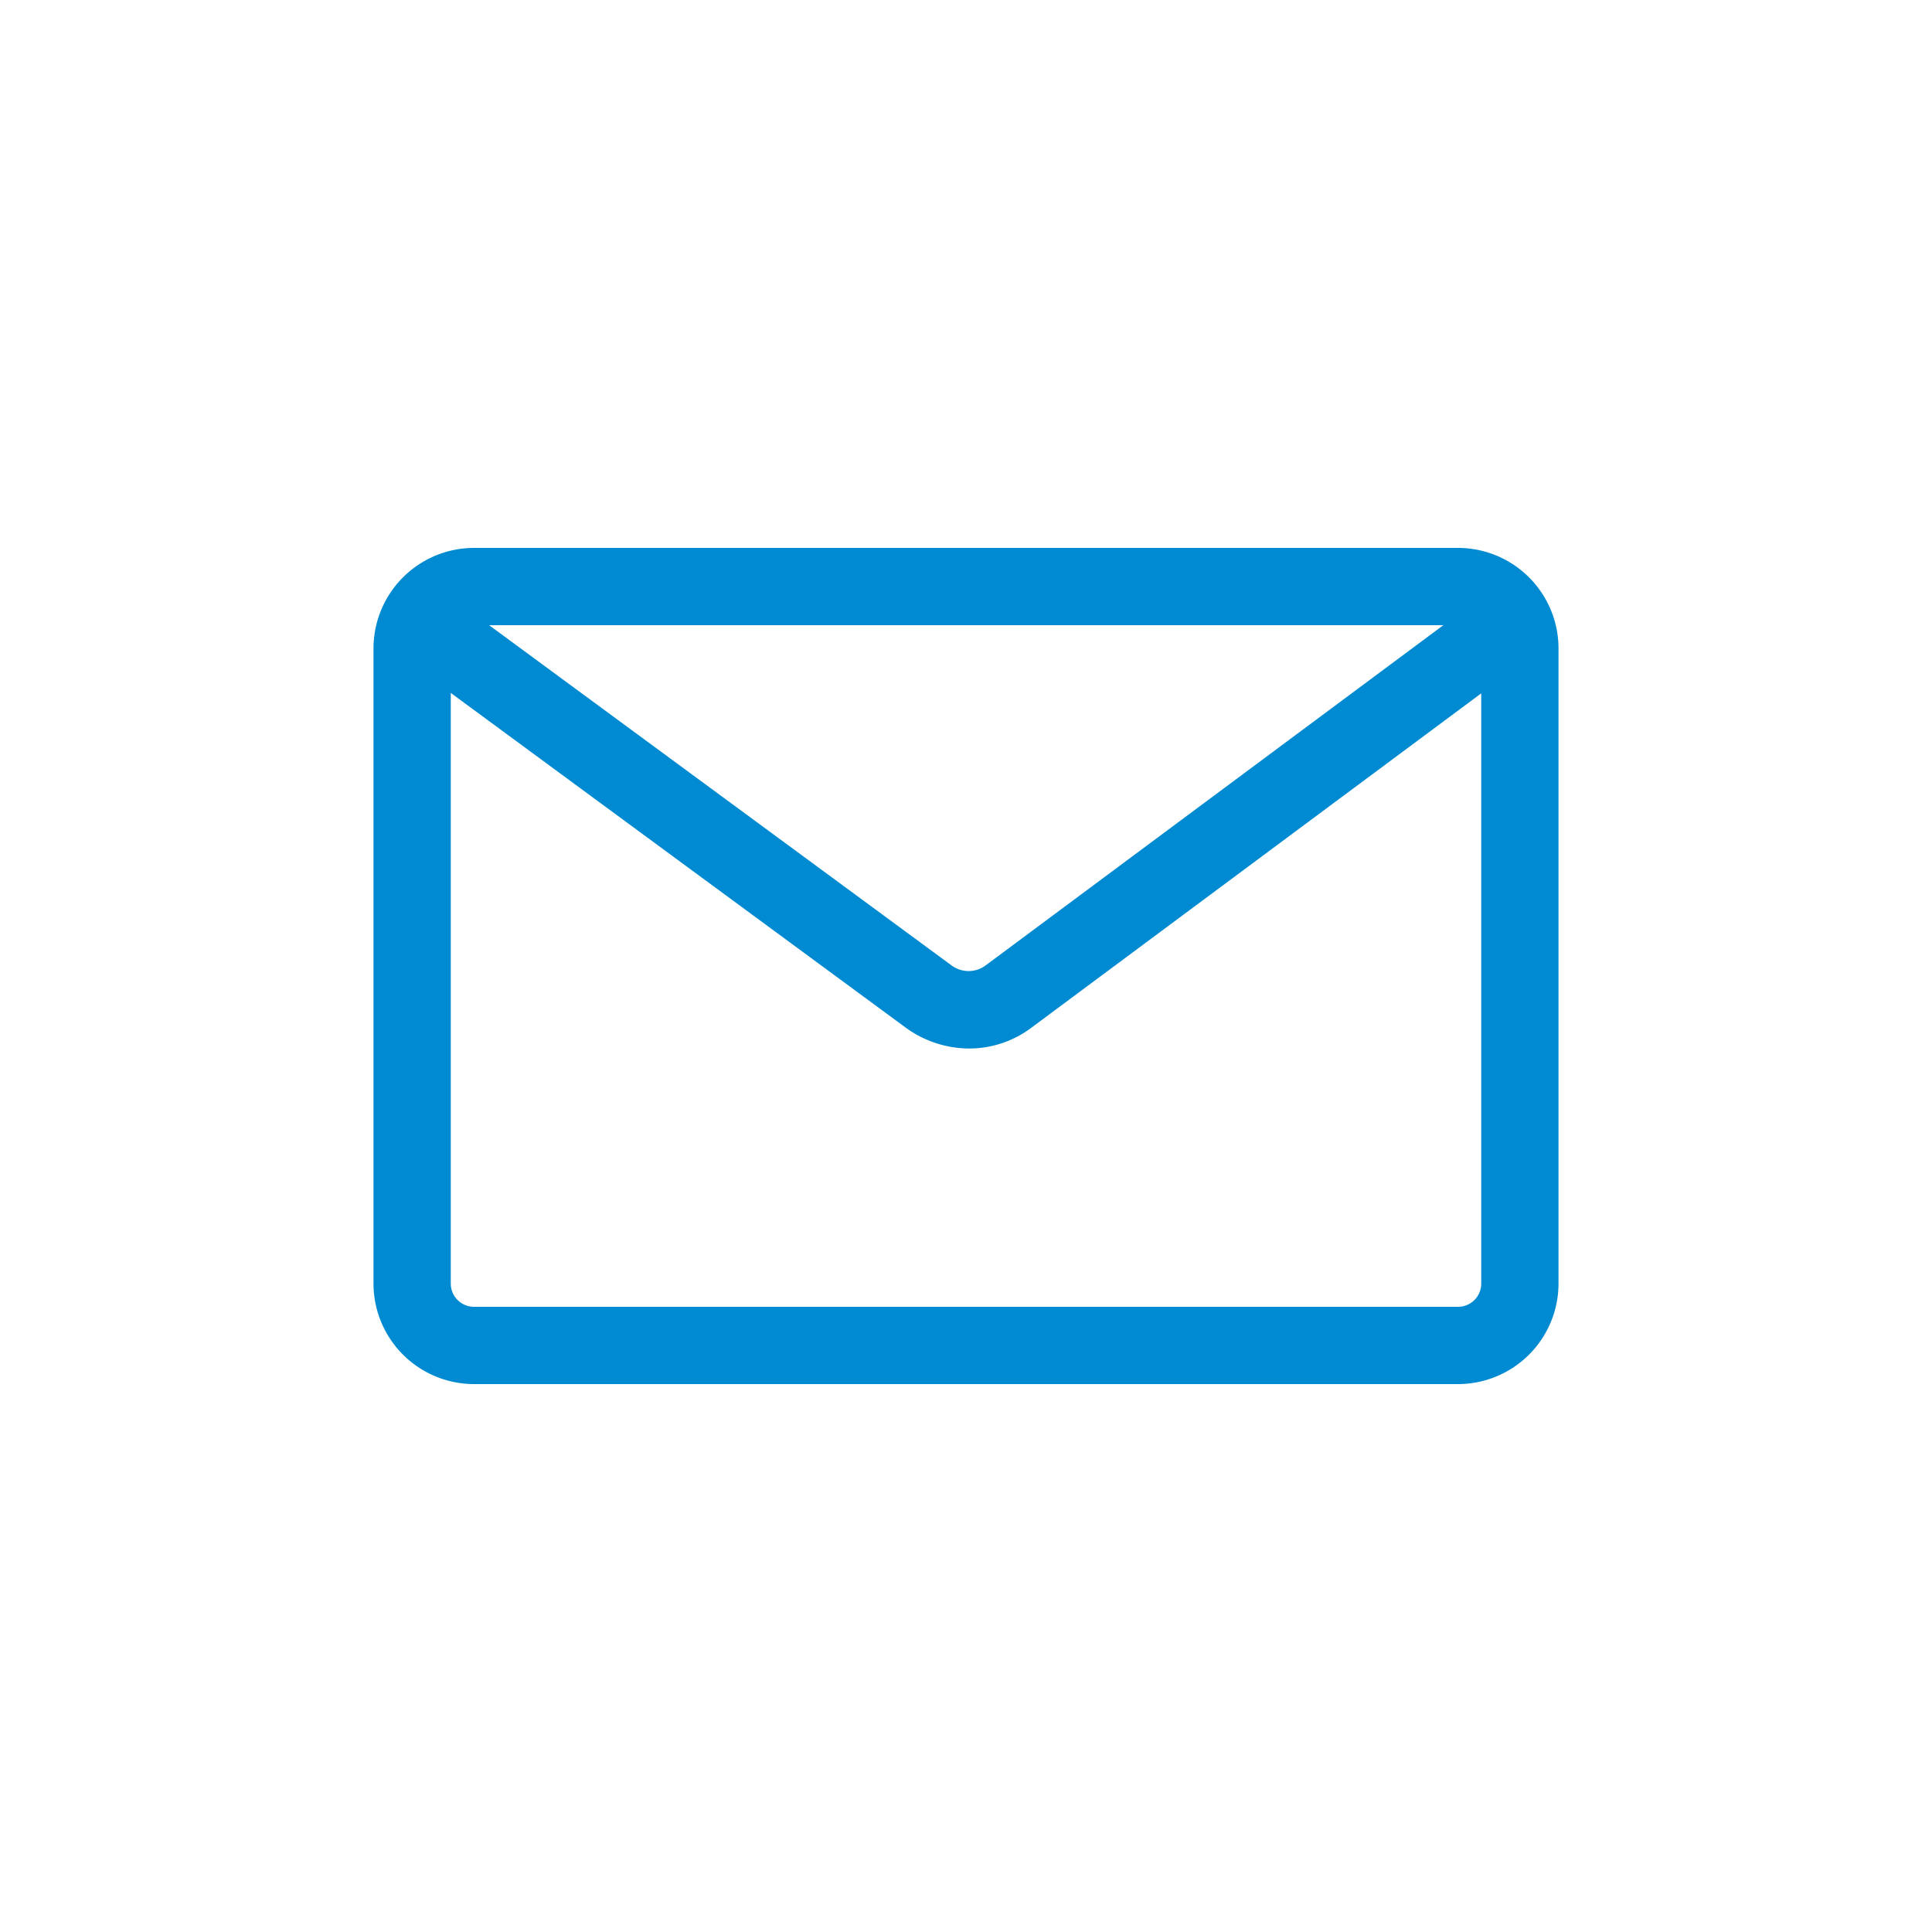 <svg id="Ebene_1" data-name="Ebene 1" xmlns="http://www.w3.org/2000/svg" viewBox="0 0 100 100"><defs><style>.cls-1{fill:#008ad1;}</style></defs><path class="cls-1" d="M75.468,28.36H24.536a5.208,5.208,0,0,0-5.204,5.2V66.44a5.208,5.208,0,0,0,5.204,5.2H75.468A5.206,5.206,0,0,0,80.668,66.44V33.56A5.206,5.206,0,0,0,75.468,28.36Zm-.761,4L51.019,49.967a1.478,1.478,0,0,1-1.78-.007L25.317,32.36Zm.761,35.28H24.536a1.203,1.203,0,0,1-1.204-1.2v-30.574L46.856,53.173A5.606,5.606,0,0,0,50.172,54.271a5.358,5.358,0,0,0,3.235-1.094L76.668,35.888V66.44A1.201,1.201,0,0,1,75.468,67.64Z"/></svg>